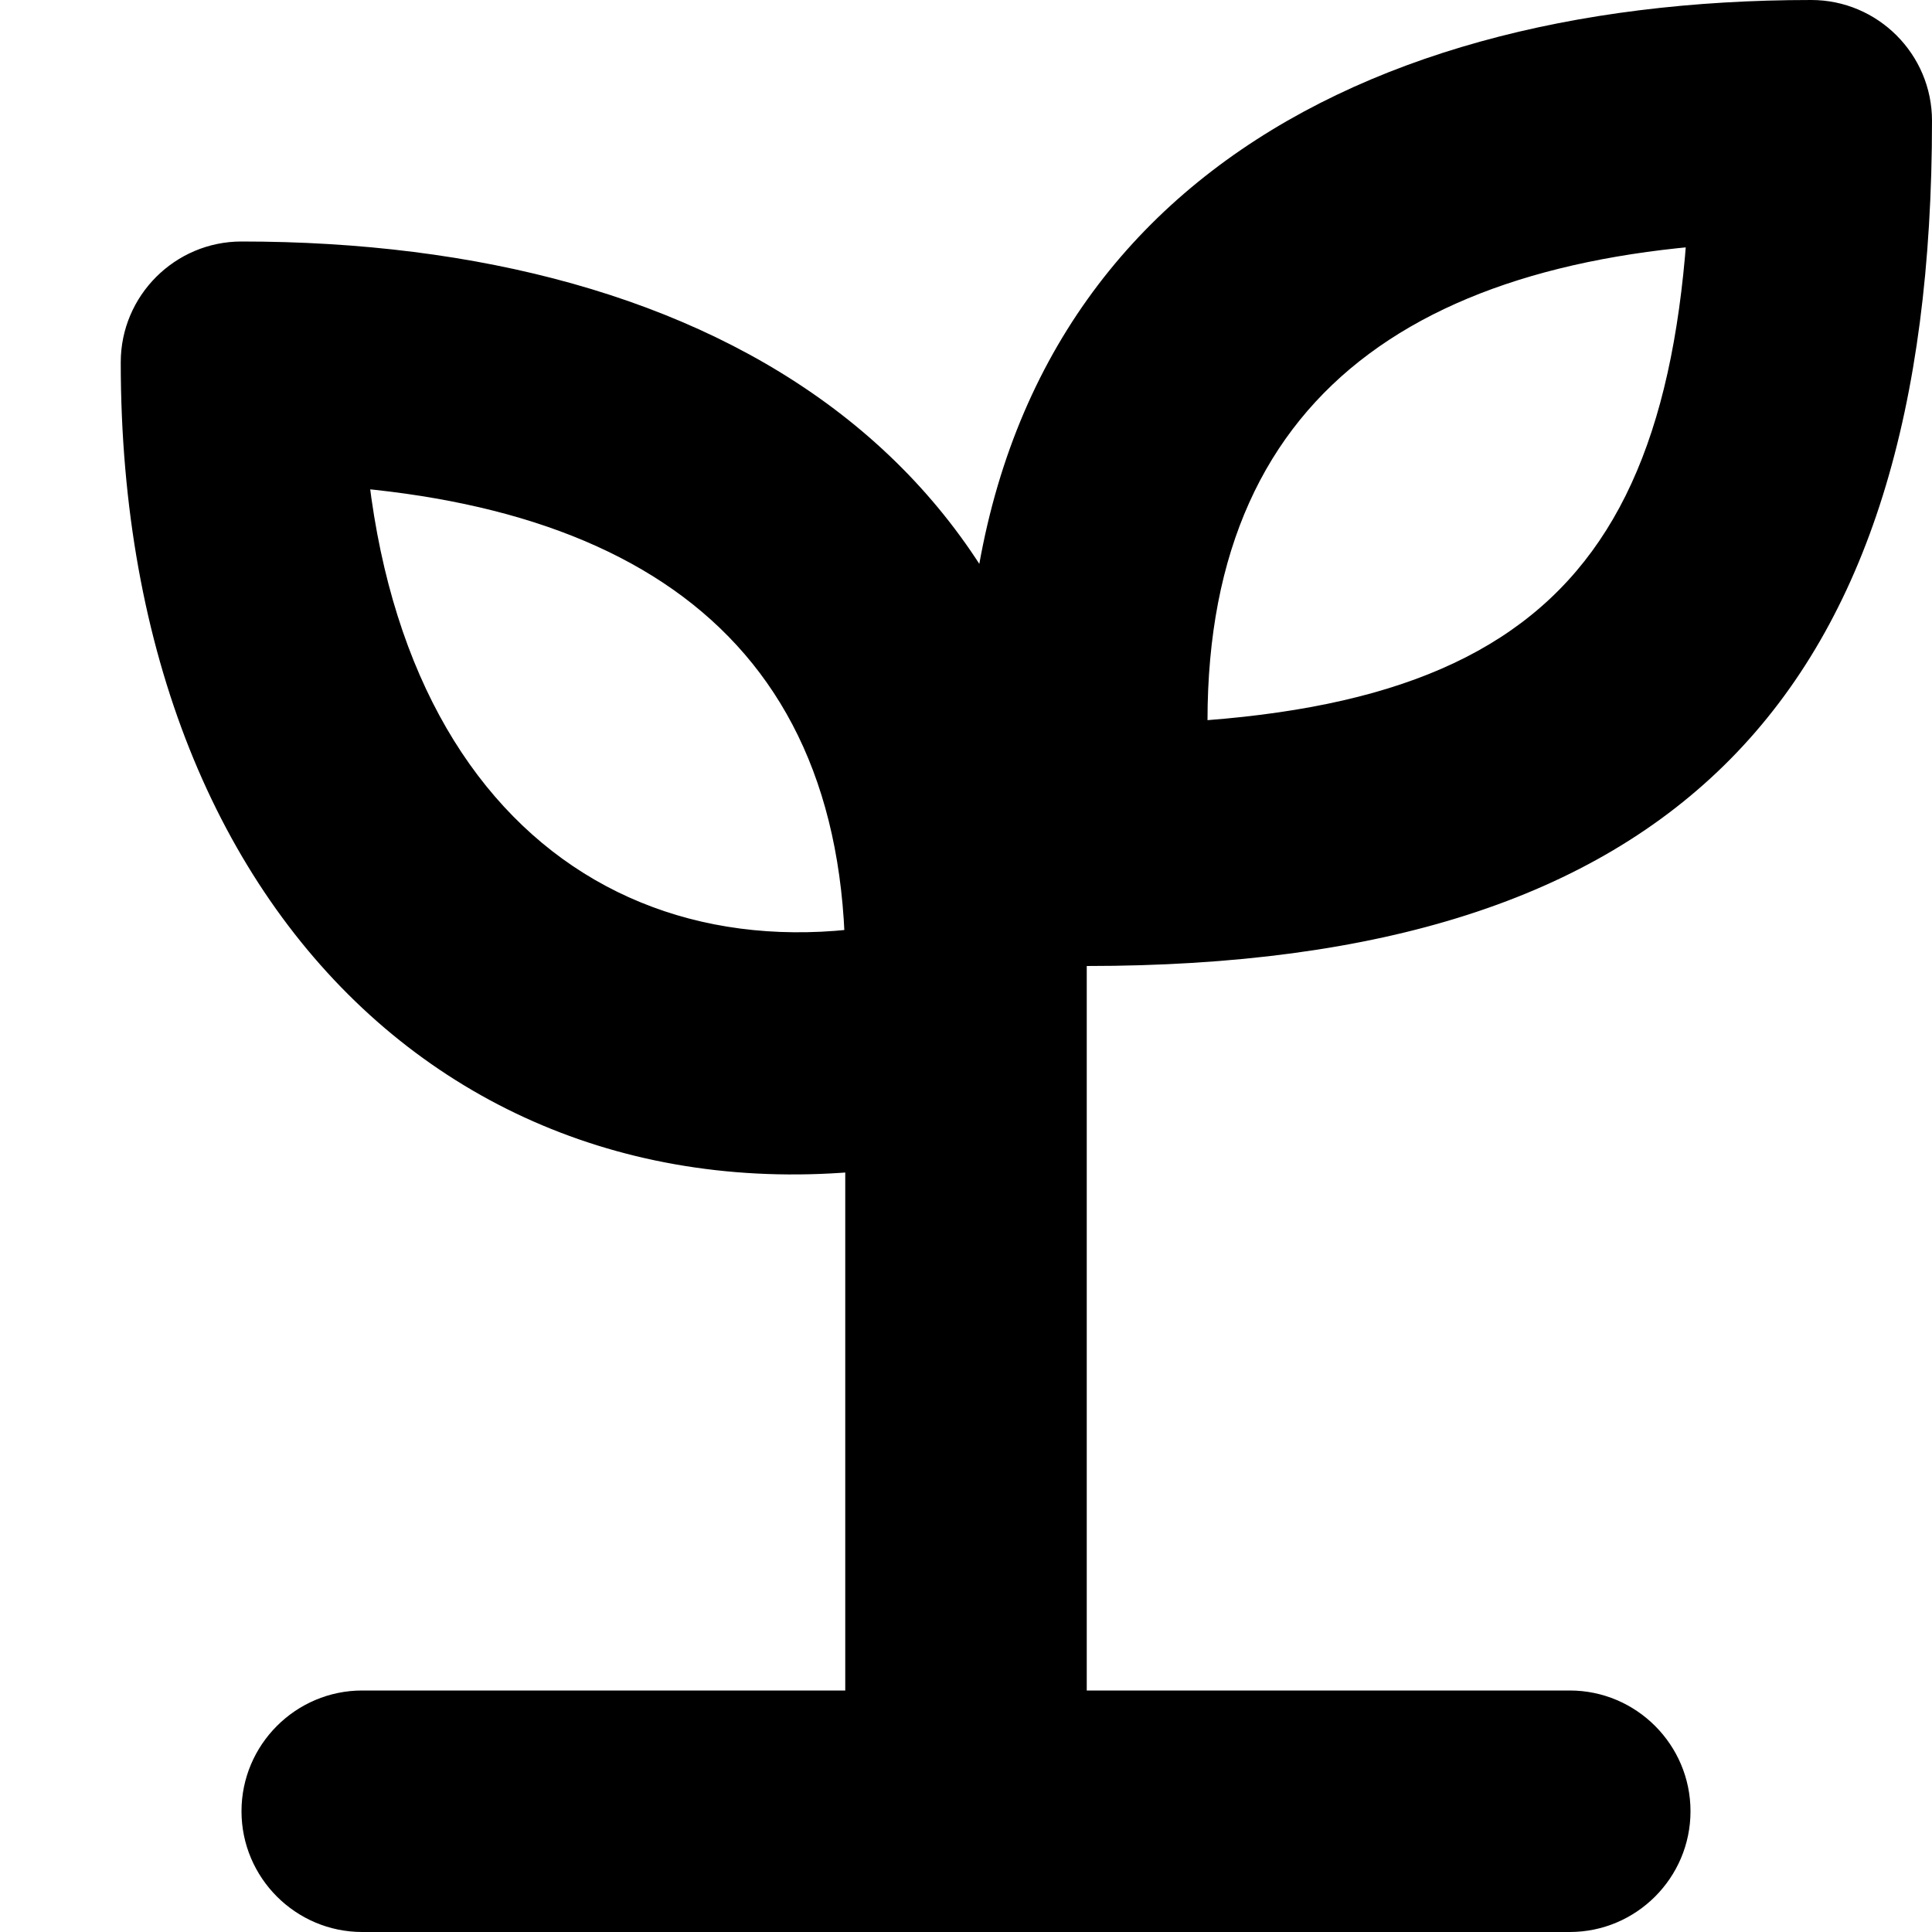 <svg xmlns="http://www.w3.org/2000/svg" height="16px" viewBox="0 0 16 16" width="16px">
    <path d="m 3 16 h 10 c 0.551 0 1 -0.449 1 -1 s -0.449 -1 -1 -1 h -10 c -0.551 0 -1 0.449 -1 1 s 0.449 1 1 1 z m 6 -1 v -7 c 0 -4.184 -3.09 -6 -7 -6 c -0.551 0 -1 0.449 -1 1 c 0 4.824 3.238 7.566 7.258 6.496 c 0.531 -0.141 0.852 -0.688 0.707 -1.223 c -0.141 -0.531 -0.688 -0.852 -1.223 -0.707 c -2.57 0.684 -4.742 -0.91 -4.742 -4.566 l -1 1 c 3.09 0 5 1.184 5 4 v 7 c 0 0.551 0.449 1 1 1 s 1 -0.449 1 -1 z m 1 -8.5 v -0.531 c 0 -2.812 1.902 -3.969 5 -3.969 l -1 -1 c 0 3.688 -1.23 5 -5 5 c -0.551 0 -1 0.449 -1 1 s 0.449 1 1 1 c 4.883 0 7 -2.238 7 -7 c 0 -0.551 -0.449 -1 -1 -1 c -3.902 0 -7 1.785 -7 5.969 v 0.531 c 0 0.555 0.449 1 1 1 s 1 -0.445 1 -1 z m 0 0" />
</svg>